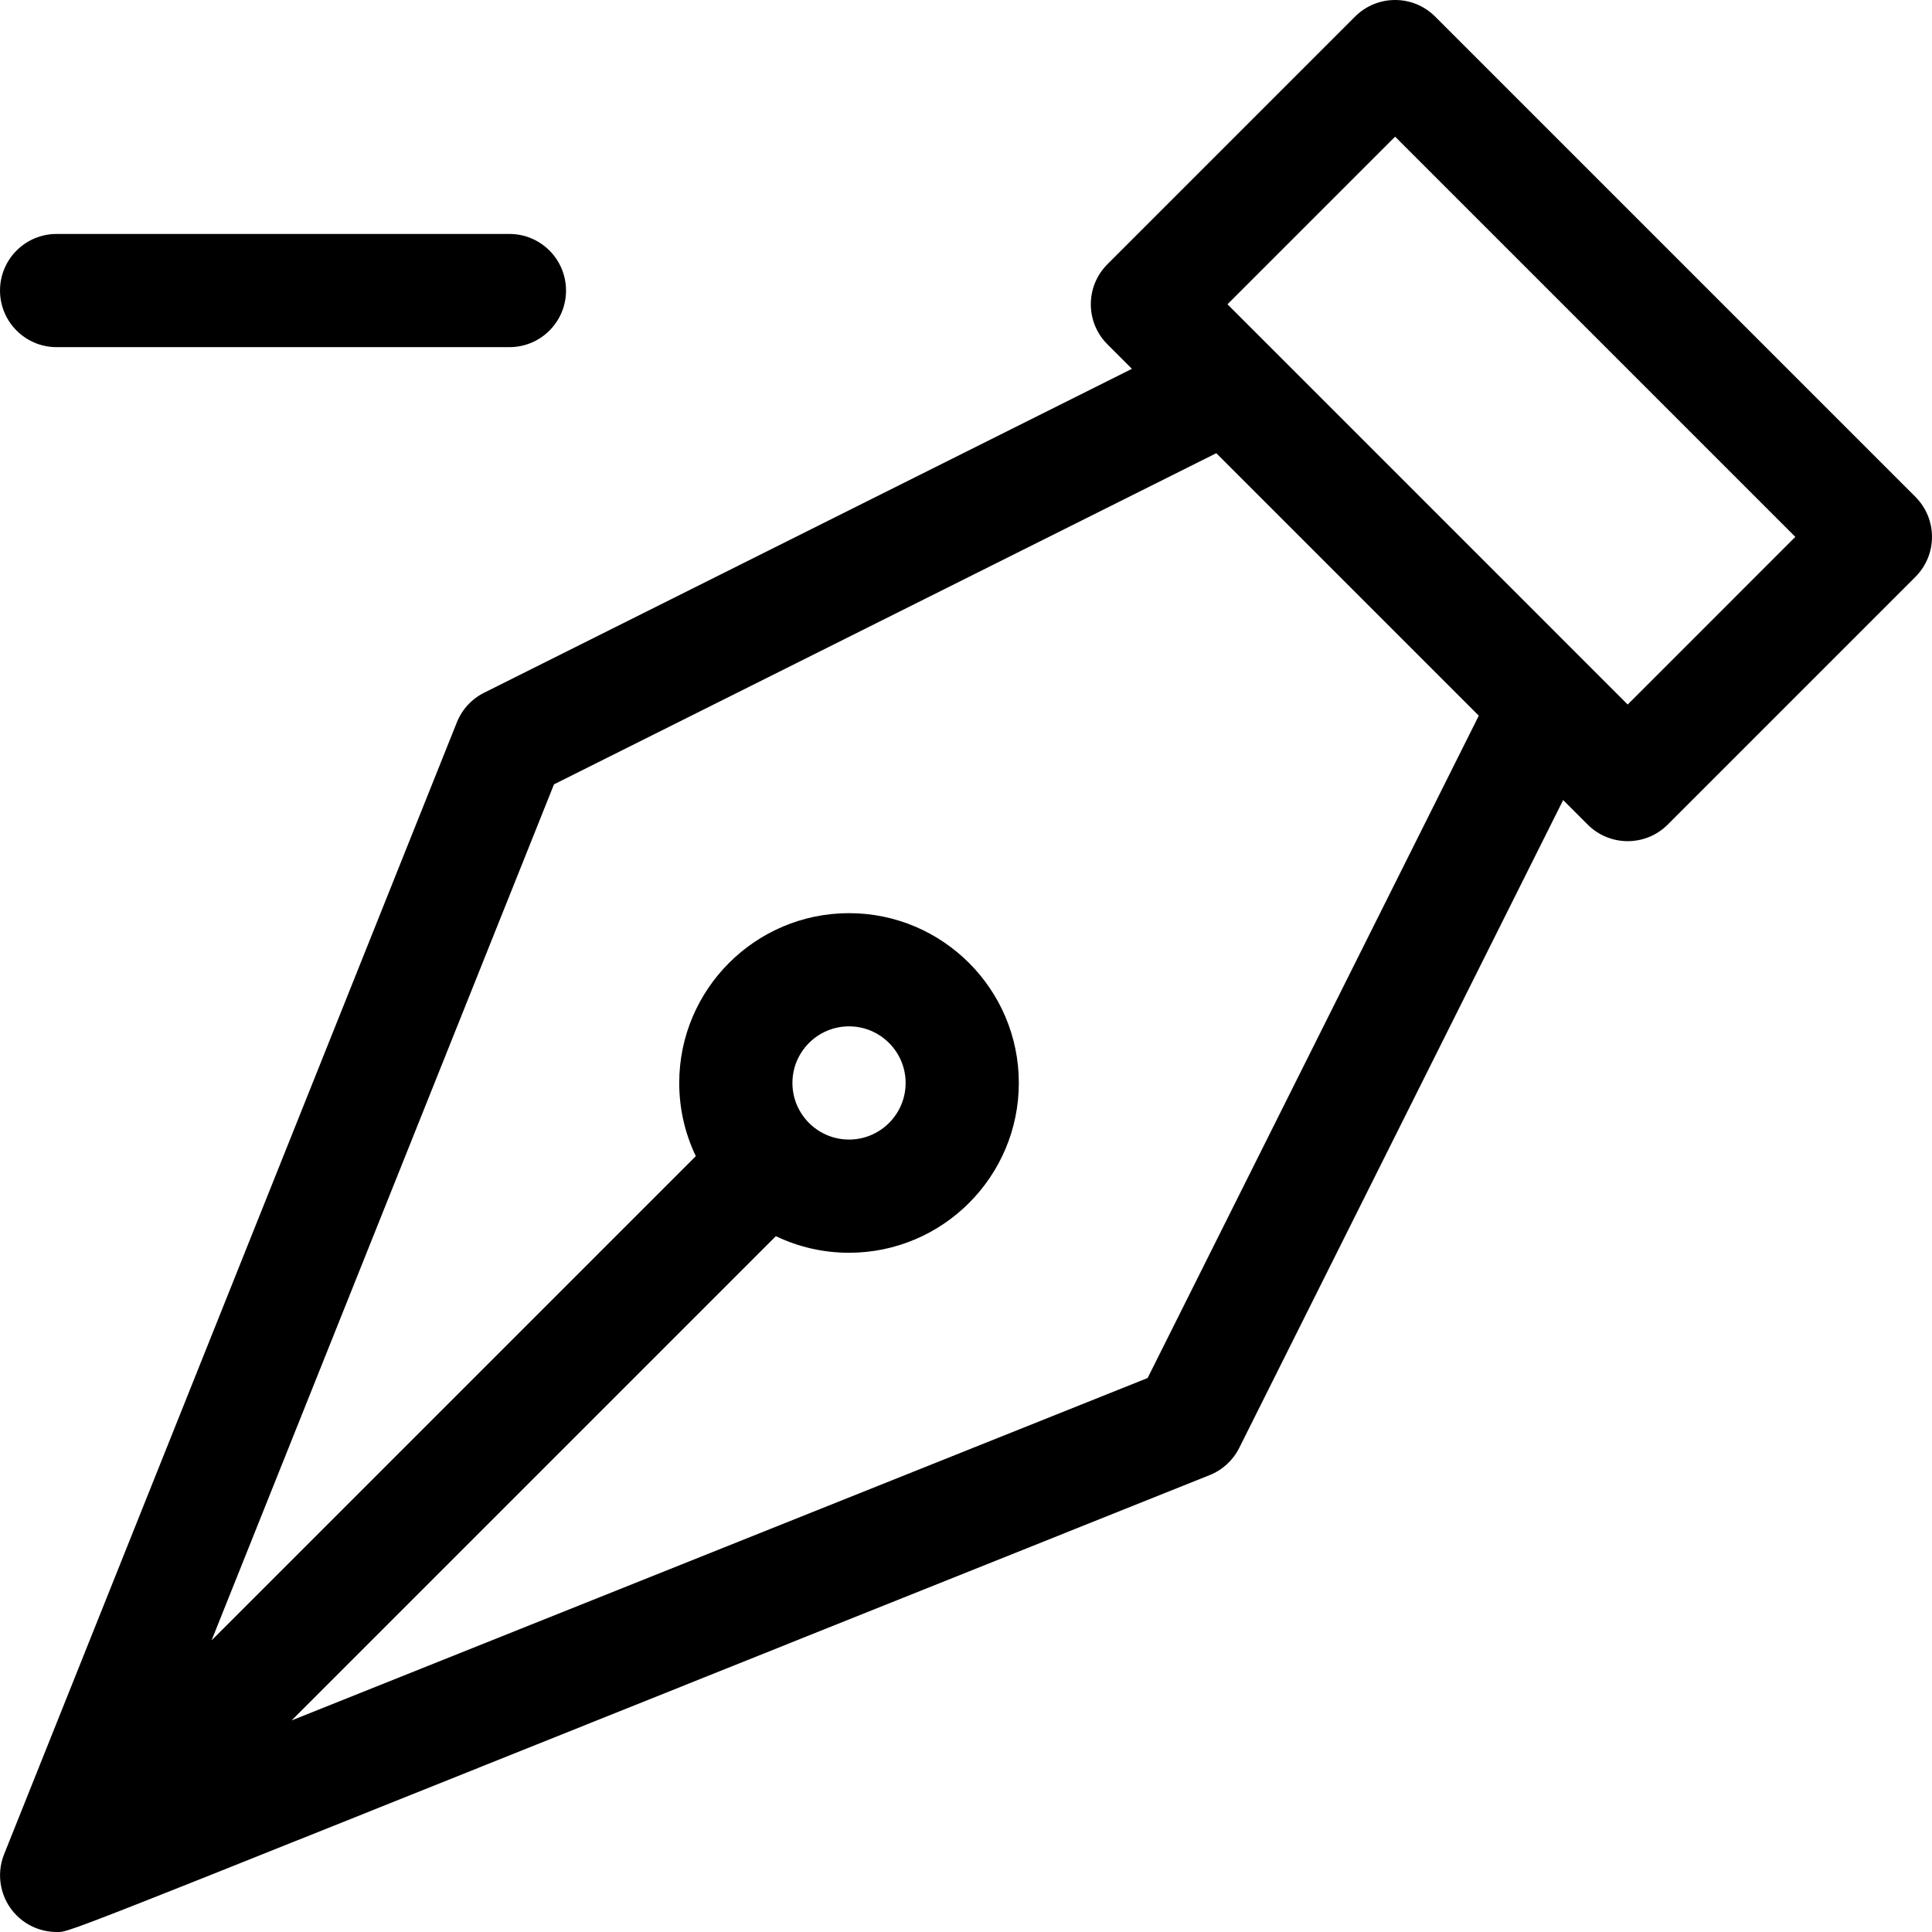 <?xml version="1.0" encoding="iso-8859-1"?>
<!-- Generator: Adobe Illustrator 19.0.0, SVG Export Plug-In . SVG Version: 6.00 Build 0)  -->
<svg version="1.1" id="Capa_1" xmlns="http://www.w3.org/2000/svg" xmlns:xlink="http://www.w3.org/1999/xlink" x="0px" y="0px"
	 viewBox="0 0 512 512" style="enable-background:new 0 0 512 512;" xml:space="preserve">
<g>
	<g>
		<path d="M507.603,131.67L380.325,4.393c-5.857-5.858-15.355-5.858-21.213,0l-65.639,65.639c-5.858,5.858-5.858,15.355,0,21.213
			l6.497,6.497l-171.677,85.839c-3.286,1.643-5.854,4.435-7.219,7.846C106.053,228.979,16.101,453.861,1.076,491.422
			c-2.187,5.469-0.962,11.895,3.321,16.177c2.878,2.88,6.728,4.394,10.609,4.394c4.31,0-5.164,3.199,305.563-121.071
			c3.41-1.364,6.202-3.933,7.845-7.219l85.839-171.677l6.498,6.498c2.929,2.929,6.768,4.394,10.606,4.394
			c3.838,0,7.678-1.464,10.606-4.394l65.639-65.639C513.461,147.025,513.461,137.528,507.603,131.67z M304.133,365.185
			l-226.849,90.74l128.328-128.328c5.875,2.817,12.451,4.398,19.389,4.398c24.813,0,44.999-20.187,44.999-44.999
			c0-24.813-20.187-44.999-44.999-44.999s-44.999,20.187-44.999,44.999c0,6.938,1.581,13.515,4.398,19.389L56.071,434.712
			l90.74-226.85l175.521-87.76l69.562,69.562L304.133,365.185z M210.001,286.995c0-8.271,6.729-15,15-15s15,6.729,15,15
			c0,8.271-6.729,15-15,15S210.001,295.266,210.001,286.995z M431.357,186.703l-10.786-10.786c-0.015-0.015-0.029-0.03-0.044-0.044
			L336.12,91.466c-0.01-0.011-0.021-0.021-0.031-0.031l-10.796-10.797l44.426-44.425l106.064,106.064L431.357,186.703z"/>
	</g>
</g>
<g>
	<g>
		<path d="M135.002,61.999H15.004c-8.284,0-15,6.716-15,15s6.716,15,15,15h119.998c8.284,0,15-6.716,15-15
			S143.286,61.999,135.002,61.999z"/>
	</g>
</g>
<g>
</g>
<g>
</g>
<g>
</g>
<g>
</g>
<g>
</g>
<g>
</g>
<g>
</g>
<g>
</g>
<g>
</g>
<g>
</g>
<g>
</g>
<g>
</g>
<g>
</g>
<g>
</g>
<g>
</g>
</svg>
